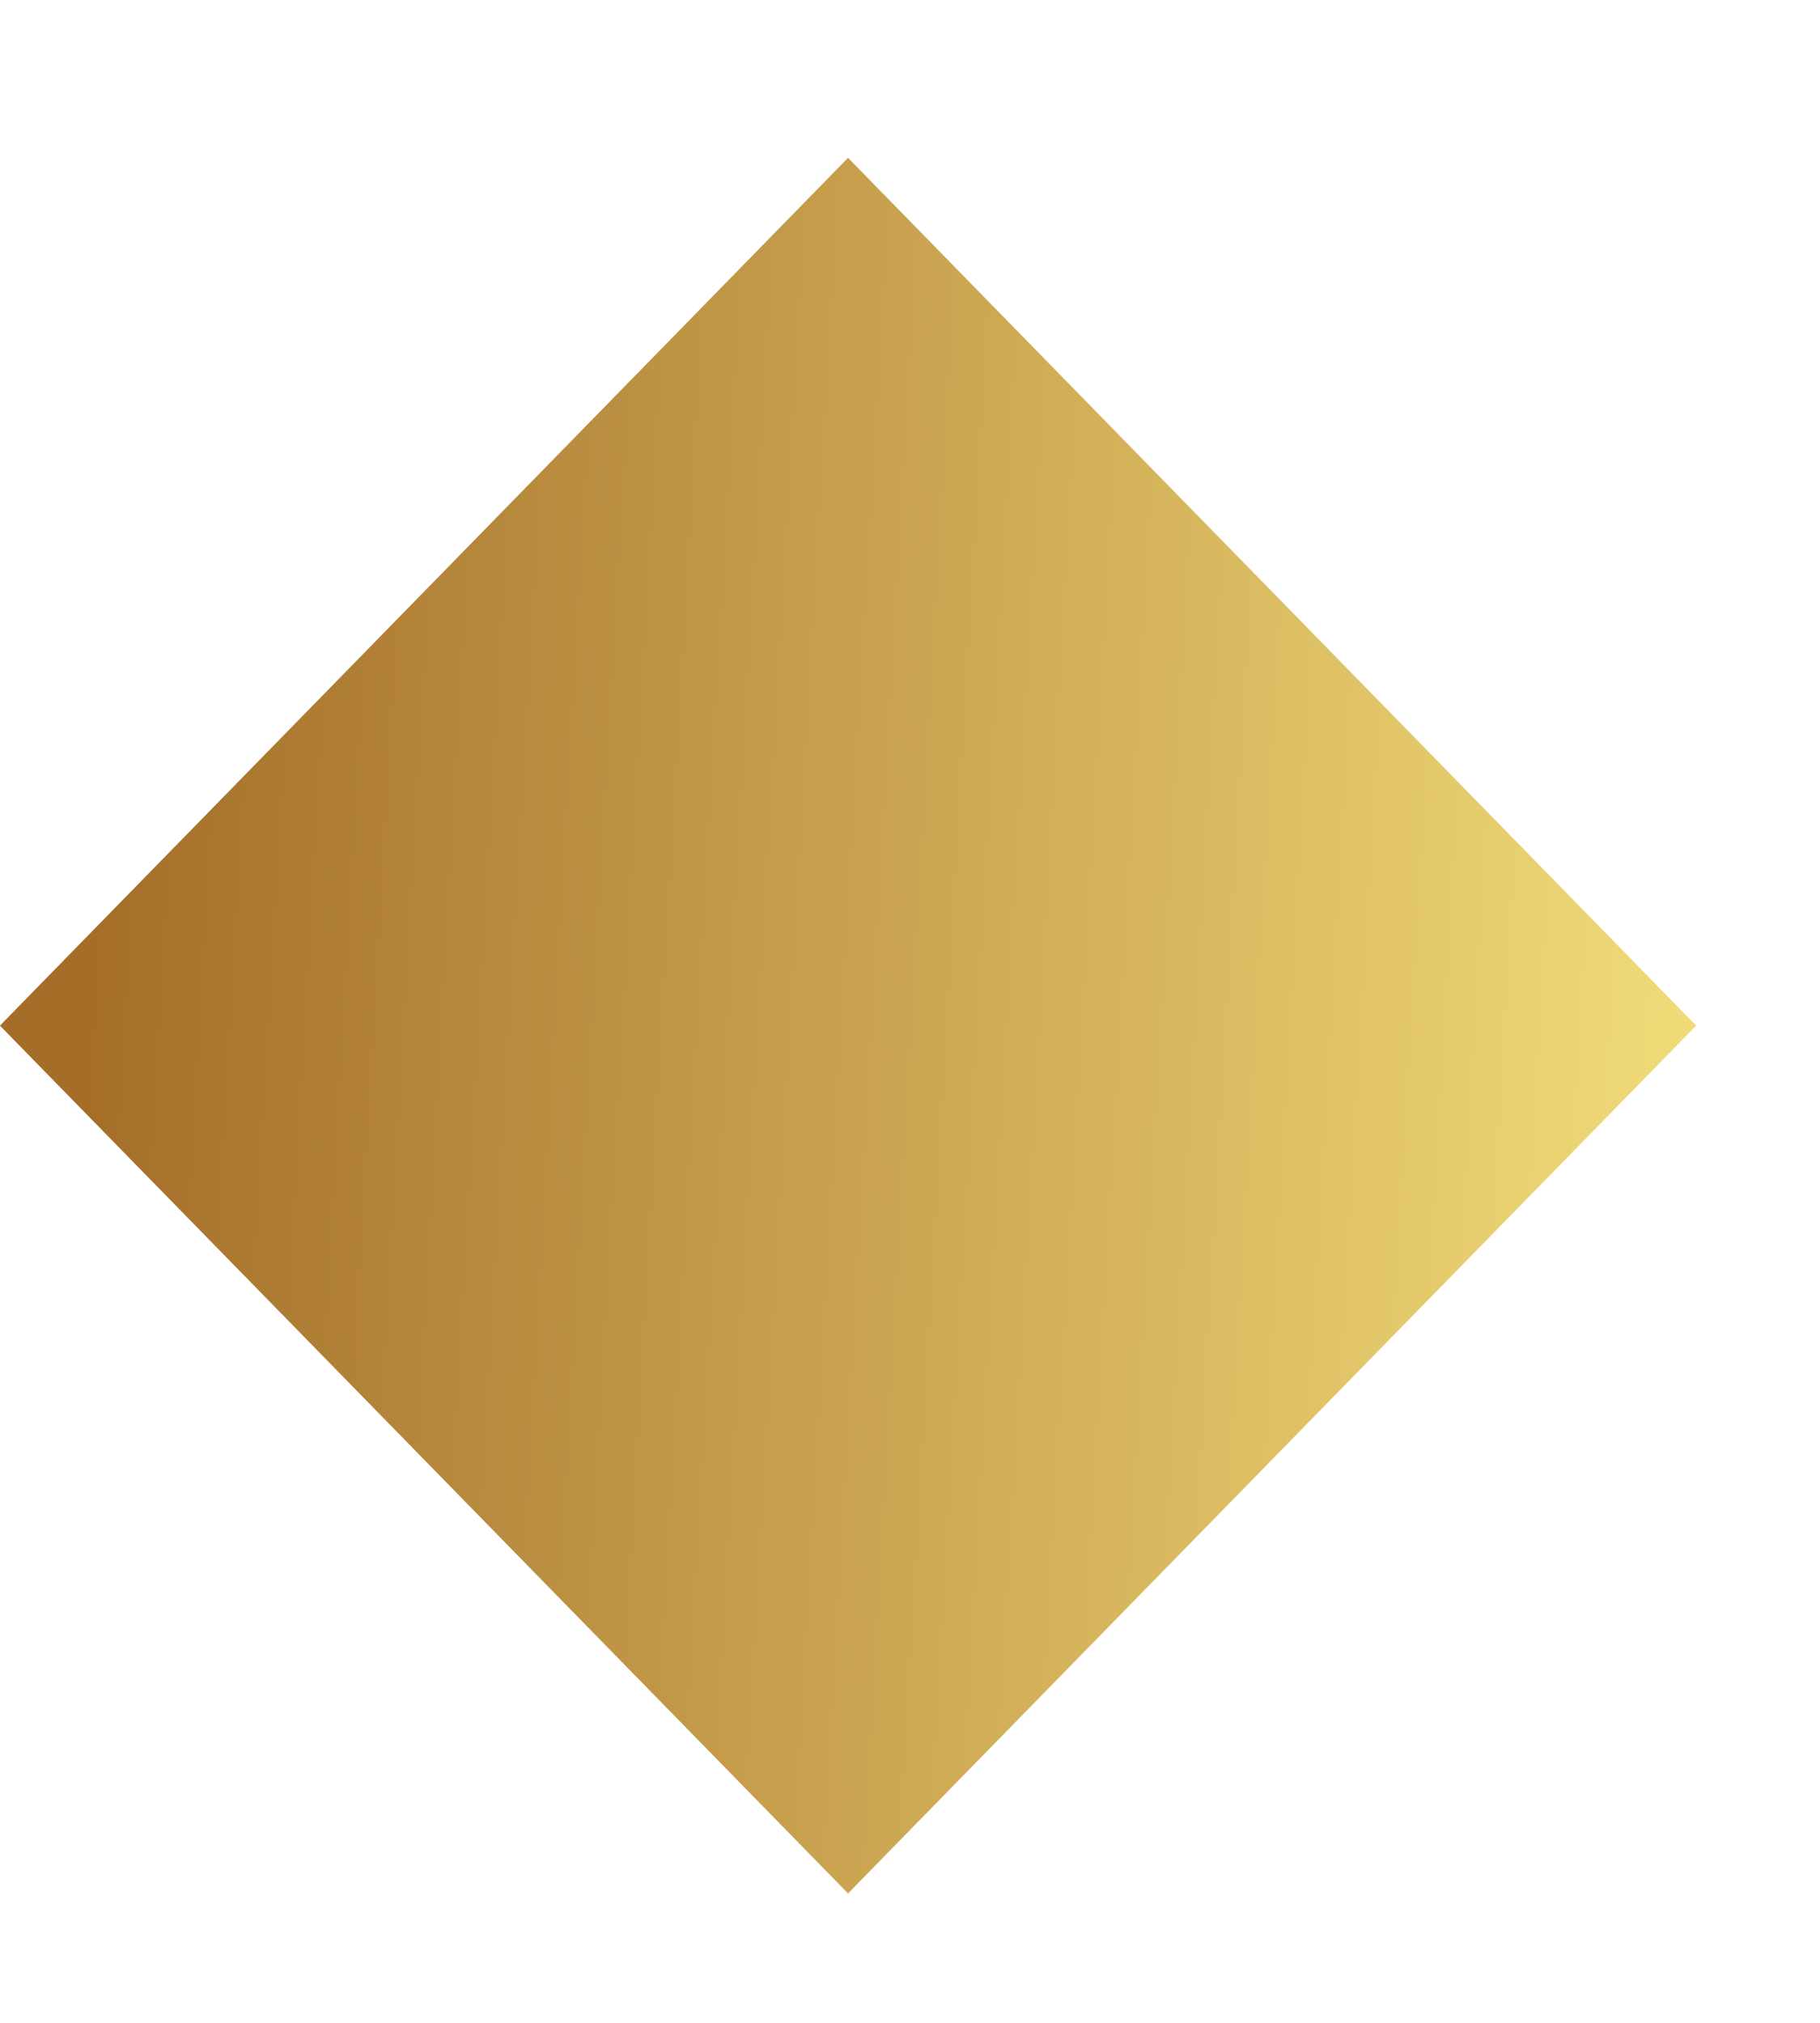 <svg width="9" height="10" viewBox="0 0 9 10" fill="none" xmlns="http://www.w3.org/2000/svg">
<rect x="0.699" width="5" height="5" transform="matrix(0.699 -0.715 0.699 0.715 0.21 5.57)" fill="url(#paint0_linear_1197_1879)" stroke="url(#paint1_linear_1197_1879)"/>
<defs>
<linearGradient id="paint0_linear_1197_1879" x1="0.42" y1="-0.12" x2="6.18" y2="6.36" gradientUnits="userSpaceOnUse">
<stop stop-color="#A46E29"/>
<stop offset="1" stop-color="#F7E47F"/>
</linearGradient>
<linearGradient id="paint1_linear_1197_1879" x1="0.42" y1="-0.12" x2="6.18" y2="6.36" gradientUnits="userSpaceOnUse">
<stop stop-color="#A46E29"/>
<stop offset="1" stop-color="#F7E47F"/>
</linearGradient>
</defs>
</svg>
